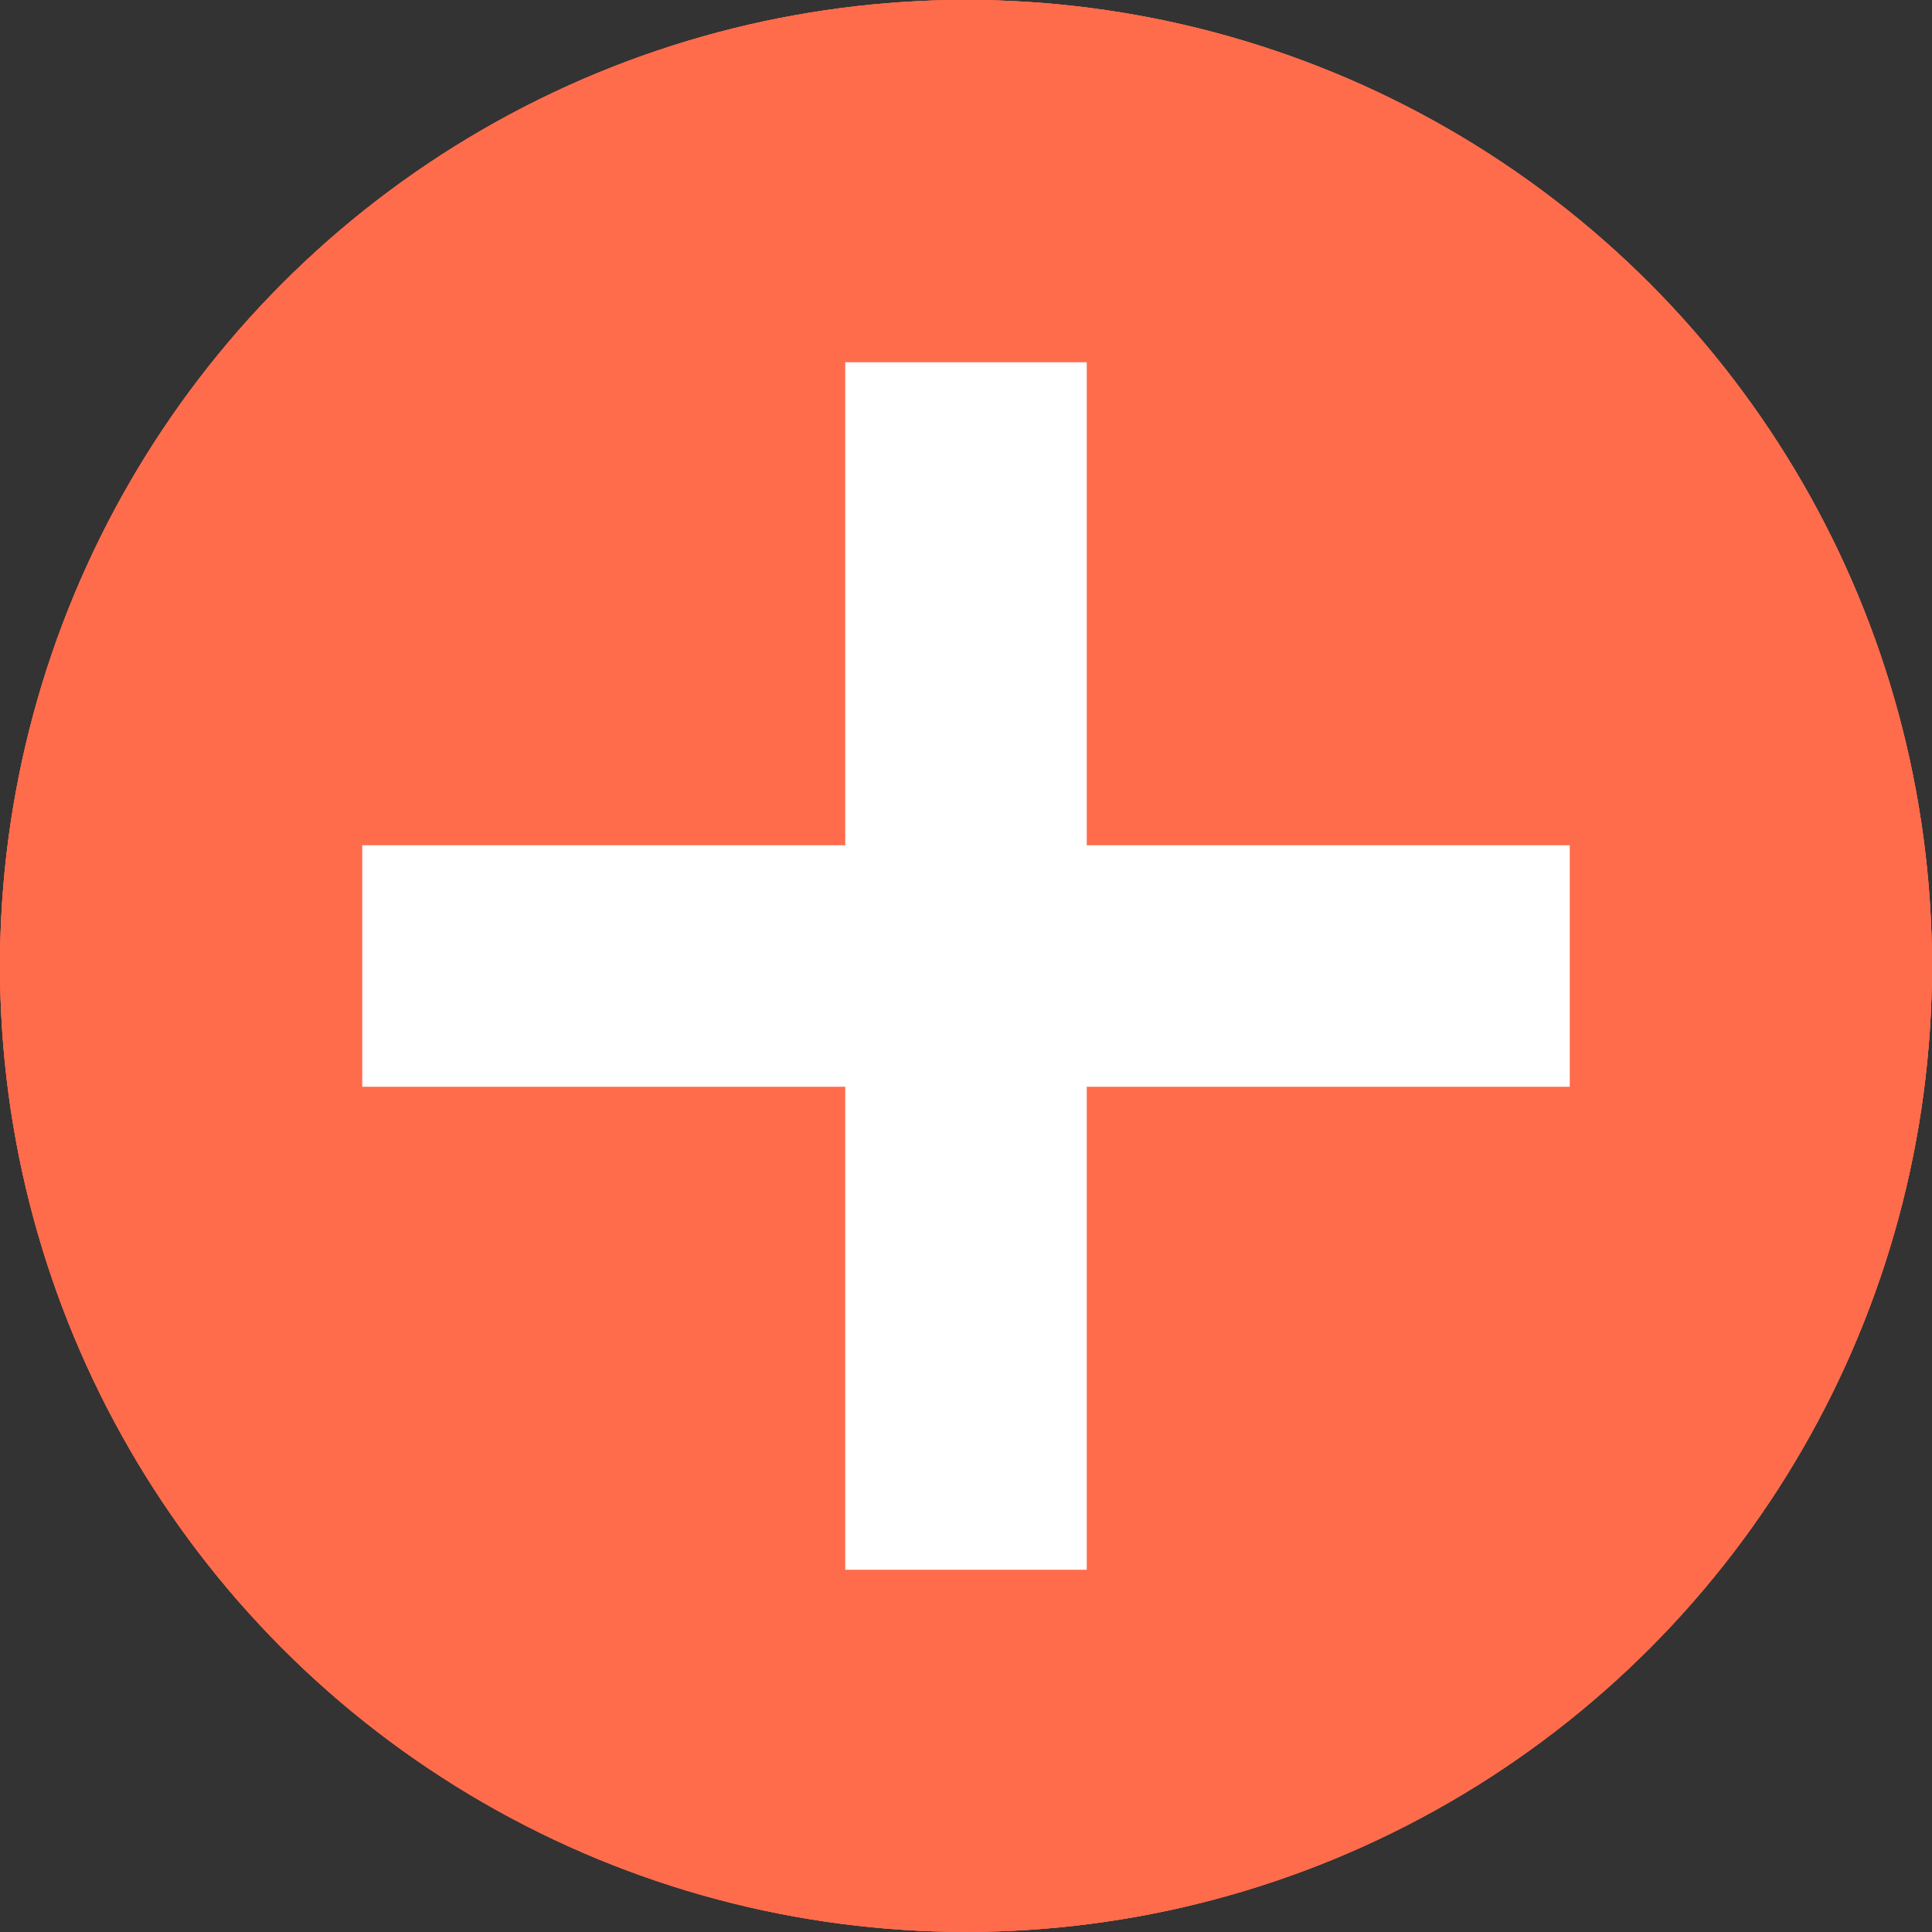 <?xml version="1.0" encoding="iso-8859-1"?>
<!-- Generator: Adobe Illustrator 18.0.0, SVG Export Plug-In . SVG Version: 6.00 Build 0)  -->
<!DOCTYPE svg PUBLIC "-//W3C//DTD SVG 1.1//EN" "http://www.w3.org/Graphics/SVG/1.1/DTD/svg11.dtd">
<svg version="1.1" xmlns="http://www.w3.org/2000/svg" xmlns:xlink="http://www.w3.org/1999/xlink" x="0px" y="0px"
	 viewBox="0 0 48 48" style="enable-background:new 0 0 48 48;" xml:space="preserve">
<rect x="0" y="0" width="48" height="48" fill="#333333" stroke="none"/>
<g id="Layer_509">
	<g>
		<circle style="fill:#FF6C4C;" cx="24" cy="23.998" r="24"/>
		<polygon style="fill:#FFFFFF;" points="39,21 27,21 27,9 21,9 21,21 9,21 9,27 21,27 21,39 27,39 27,27 39,27 		"/>
		<circle style="fill:#FF6C4C;" cx="24" cy="23.998" r="24"/>
		<polygon style="fill:#FFFFFF;" points="39,21 27,21 27,9 21,9 21,21 9,21 9,27 21,27 21,39 27,39 27,27 39,27 		"/>
		<circle style="fill:#FF6C4C;" cx="24" cy="23.998" r="24"/>
		<polygon style="fill:#FFFFFF;" points="39,21 27,21 27,9 21,9 21,21 9,21 9,27 21,27 21,39 27,39 27,27 39,27 		"/>
	</g>
</g>
<g id="Layer_1">
</g>
</svg>

